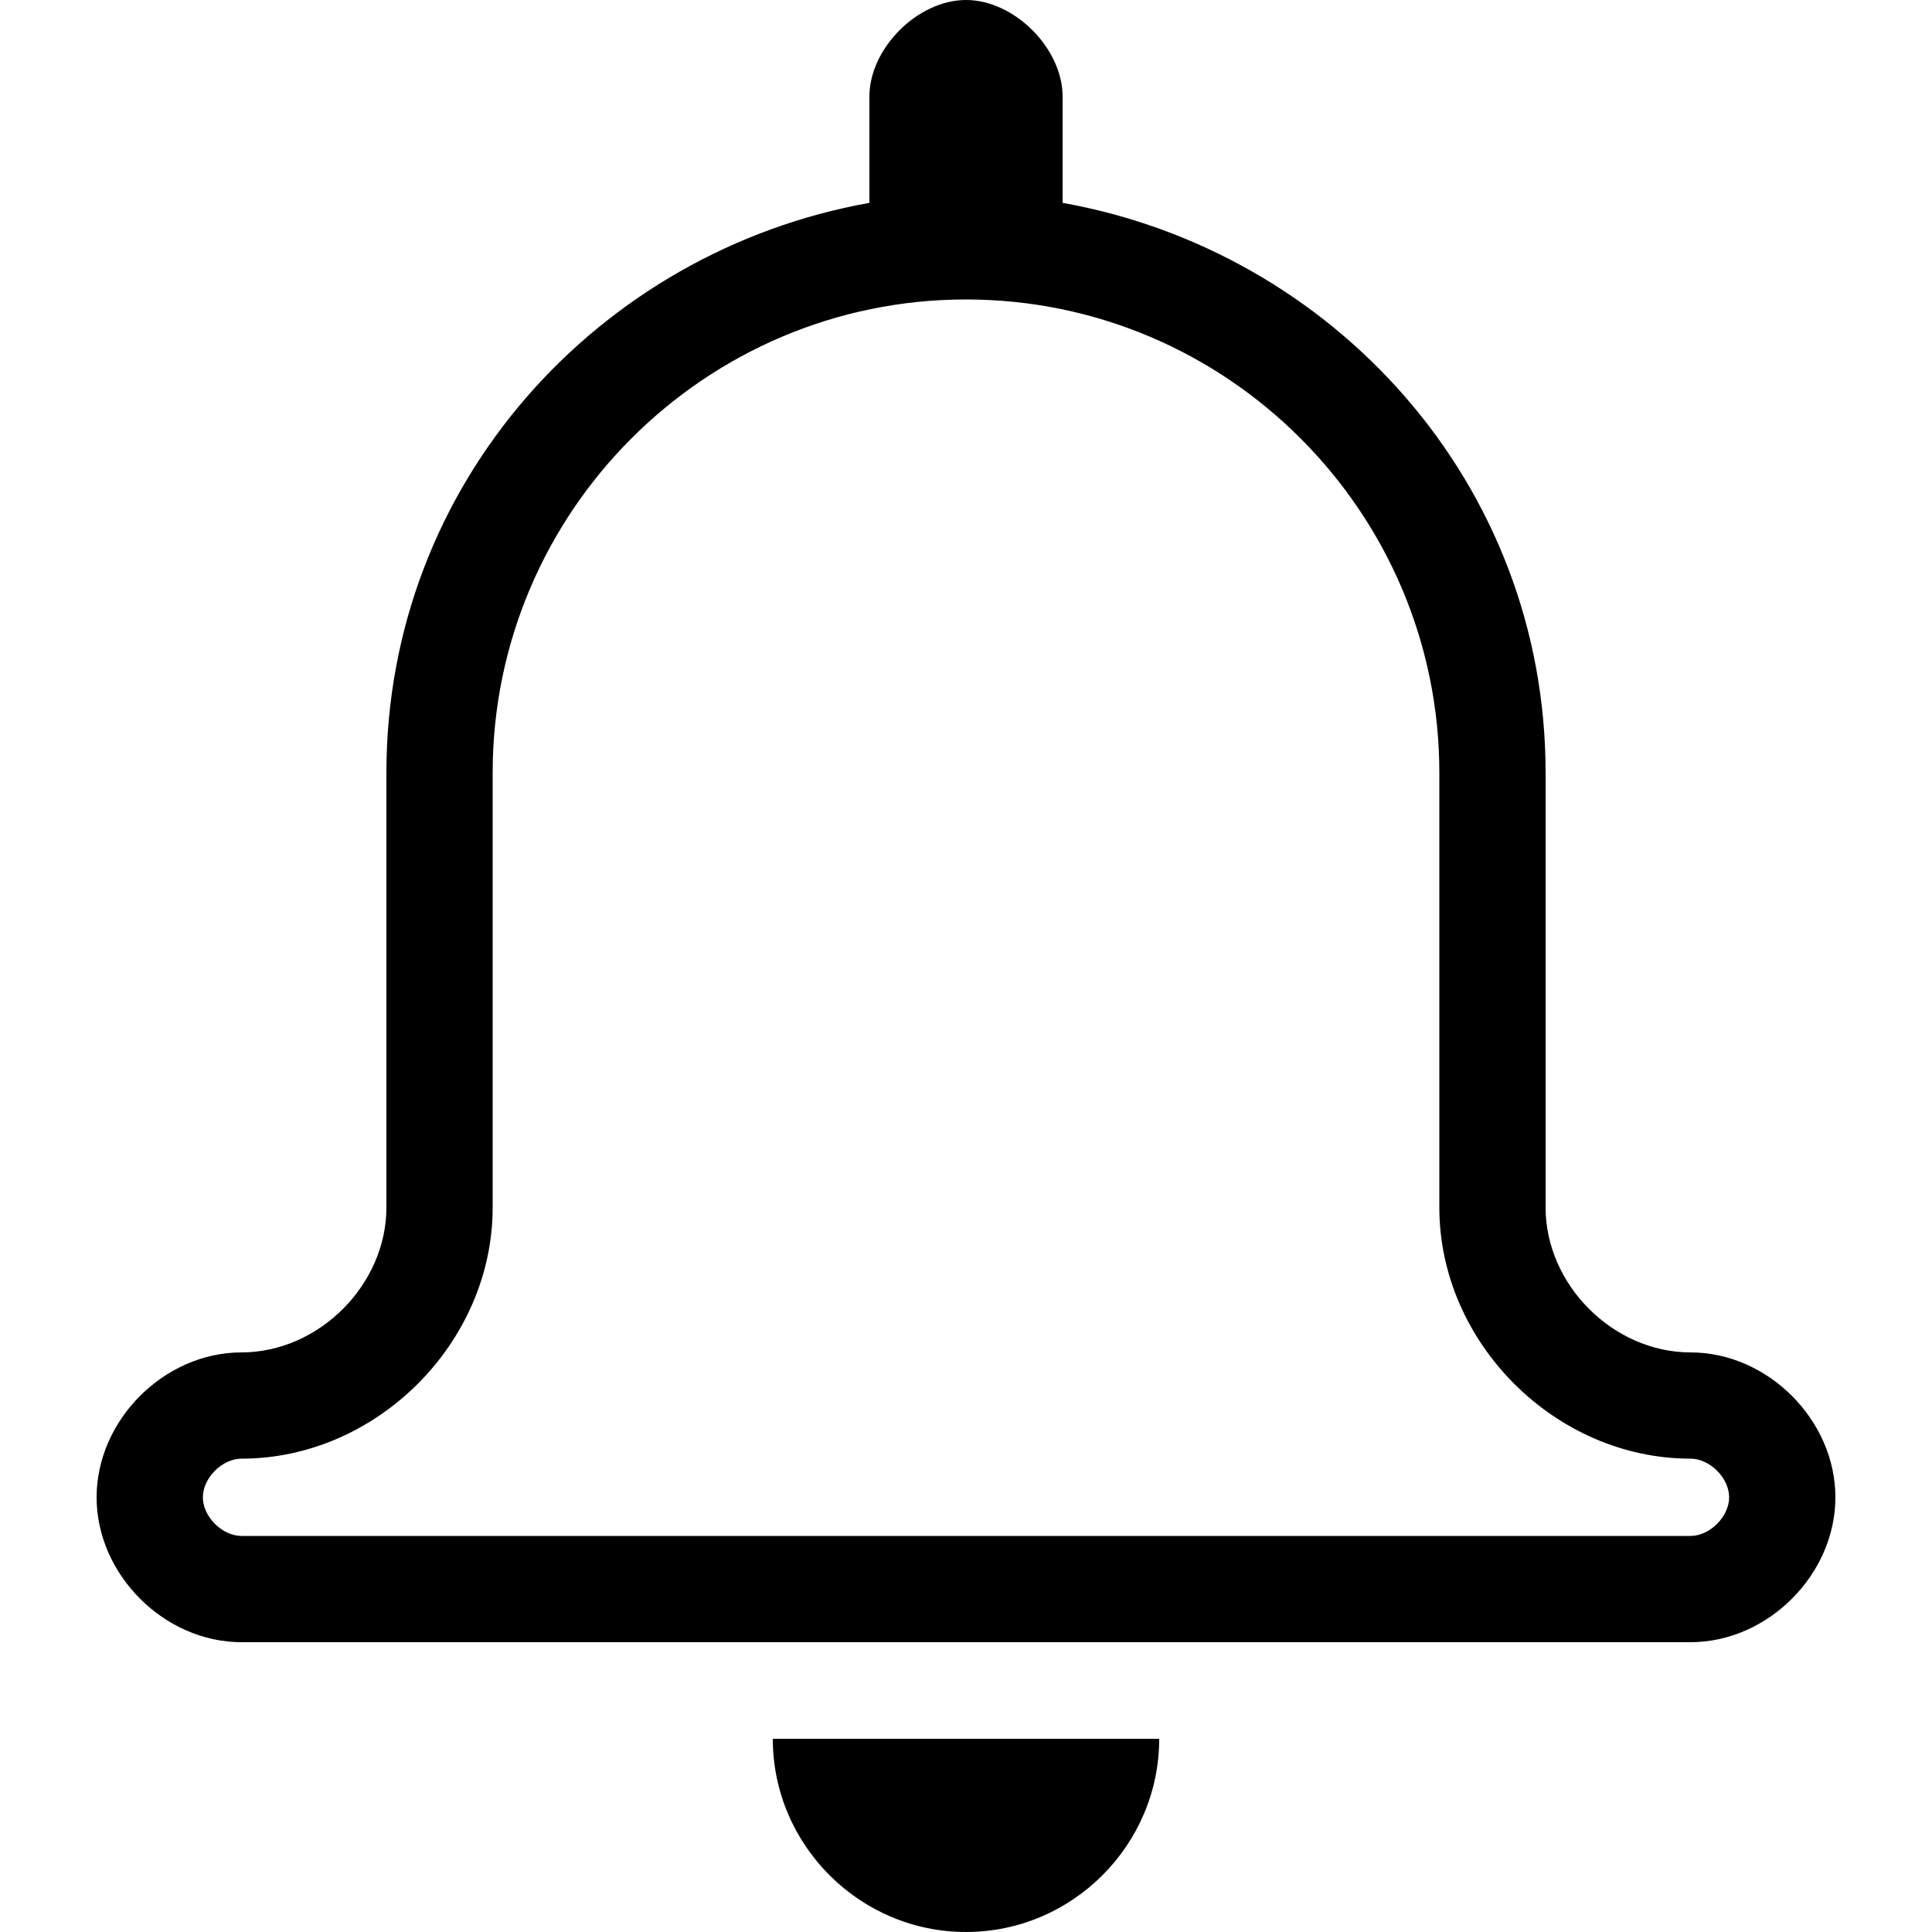 <svg xmlns="http://www.w3.org/2000/svg" height="20" viewBox="0 0 20 20"><path d="M10 20c1.1 0 2-.9 2-2H8c0 1.1.9 2 2 2zM17.5 14c-.8 0-1.5-.7-1.5-1.5V8c0-3-2.2-5.4-5-5.9V1c0-.5-.5-1-1-1S9 .5 9 1v1.1C6.2 2.6 4 5 4 8v4.5c0 .8-.7 1.5-1.5 1.5S1 14.7 1 15.5 1.7 17 2.5 17h15c.8 0 1.5-.7 1.5-1.5s-.7-1.5-1.5-1.5zm0 1.9h-15c-.2 0-.4-.2-.4-.4s.2-.4.4-.4c1.4 0 2.6-1.2 2.6-2.6V8c0-2.7 2.2-4.9 4.9-4.9s4.9 2.2 4.9 4.9v4.5c0 1.4 1.2 2.6 2.6 2.6.2 0 .4.2.4.4s-.2.4-.4.4z"/></svg>